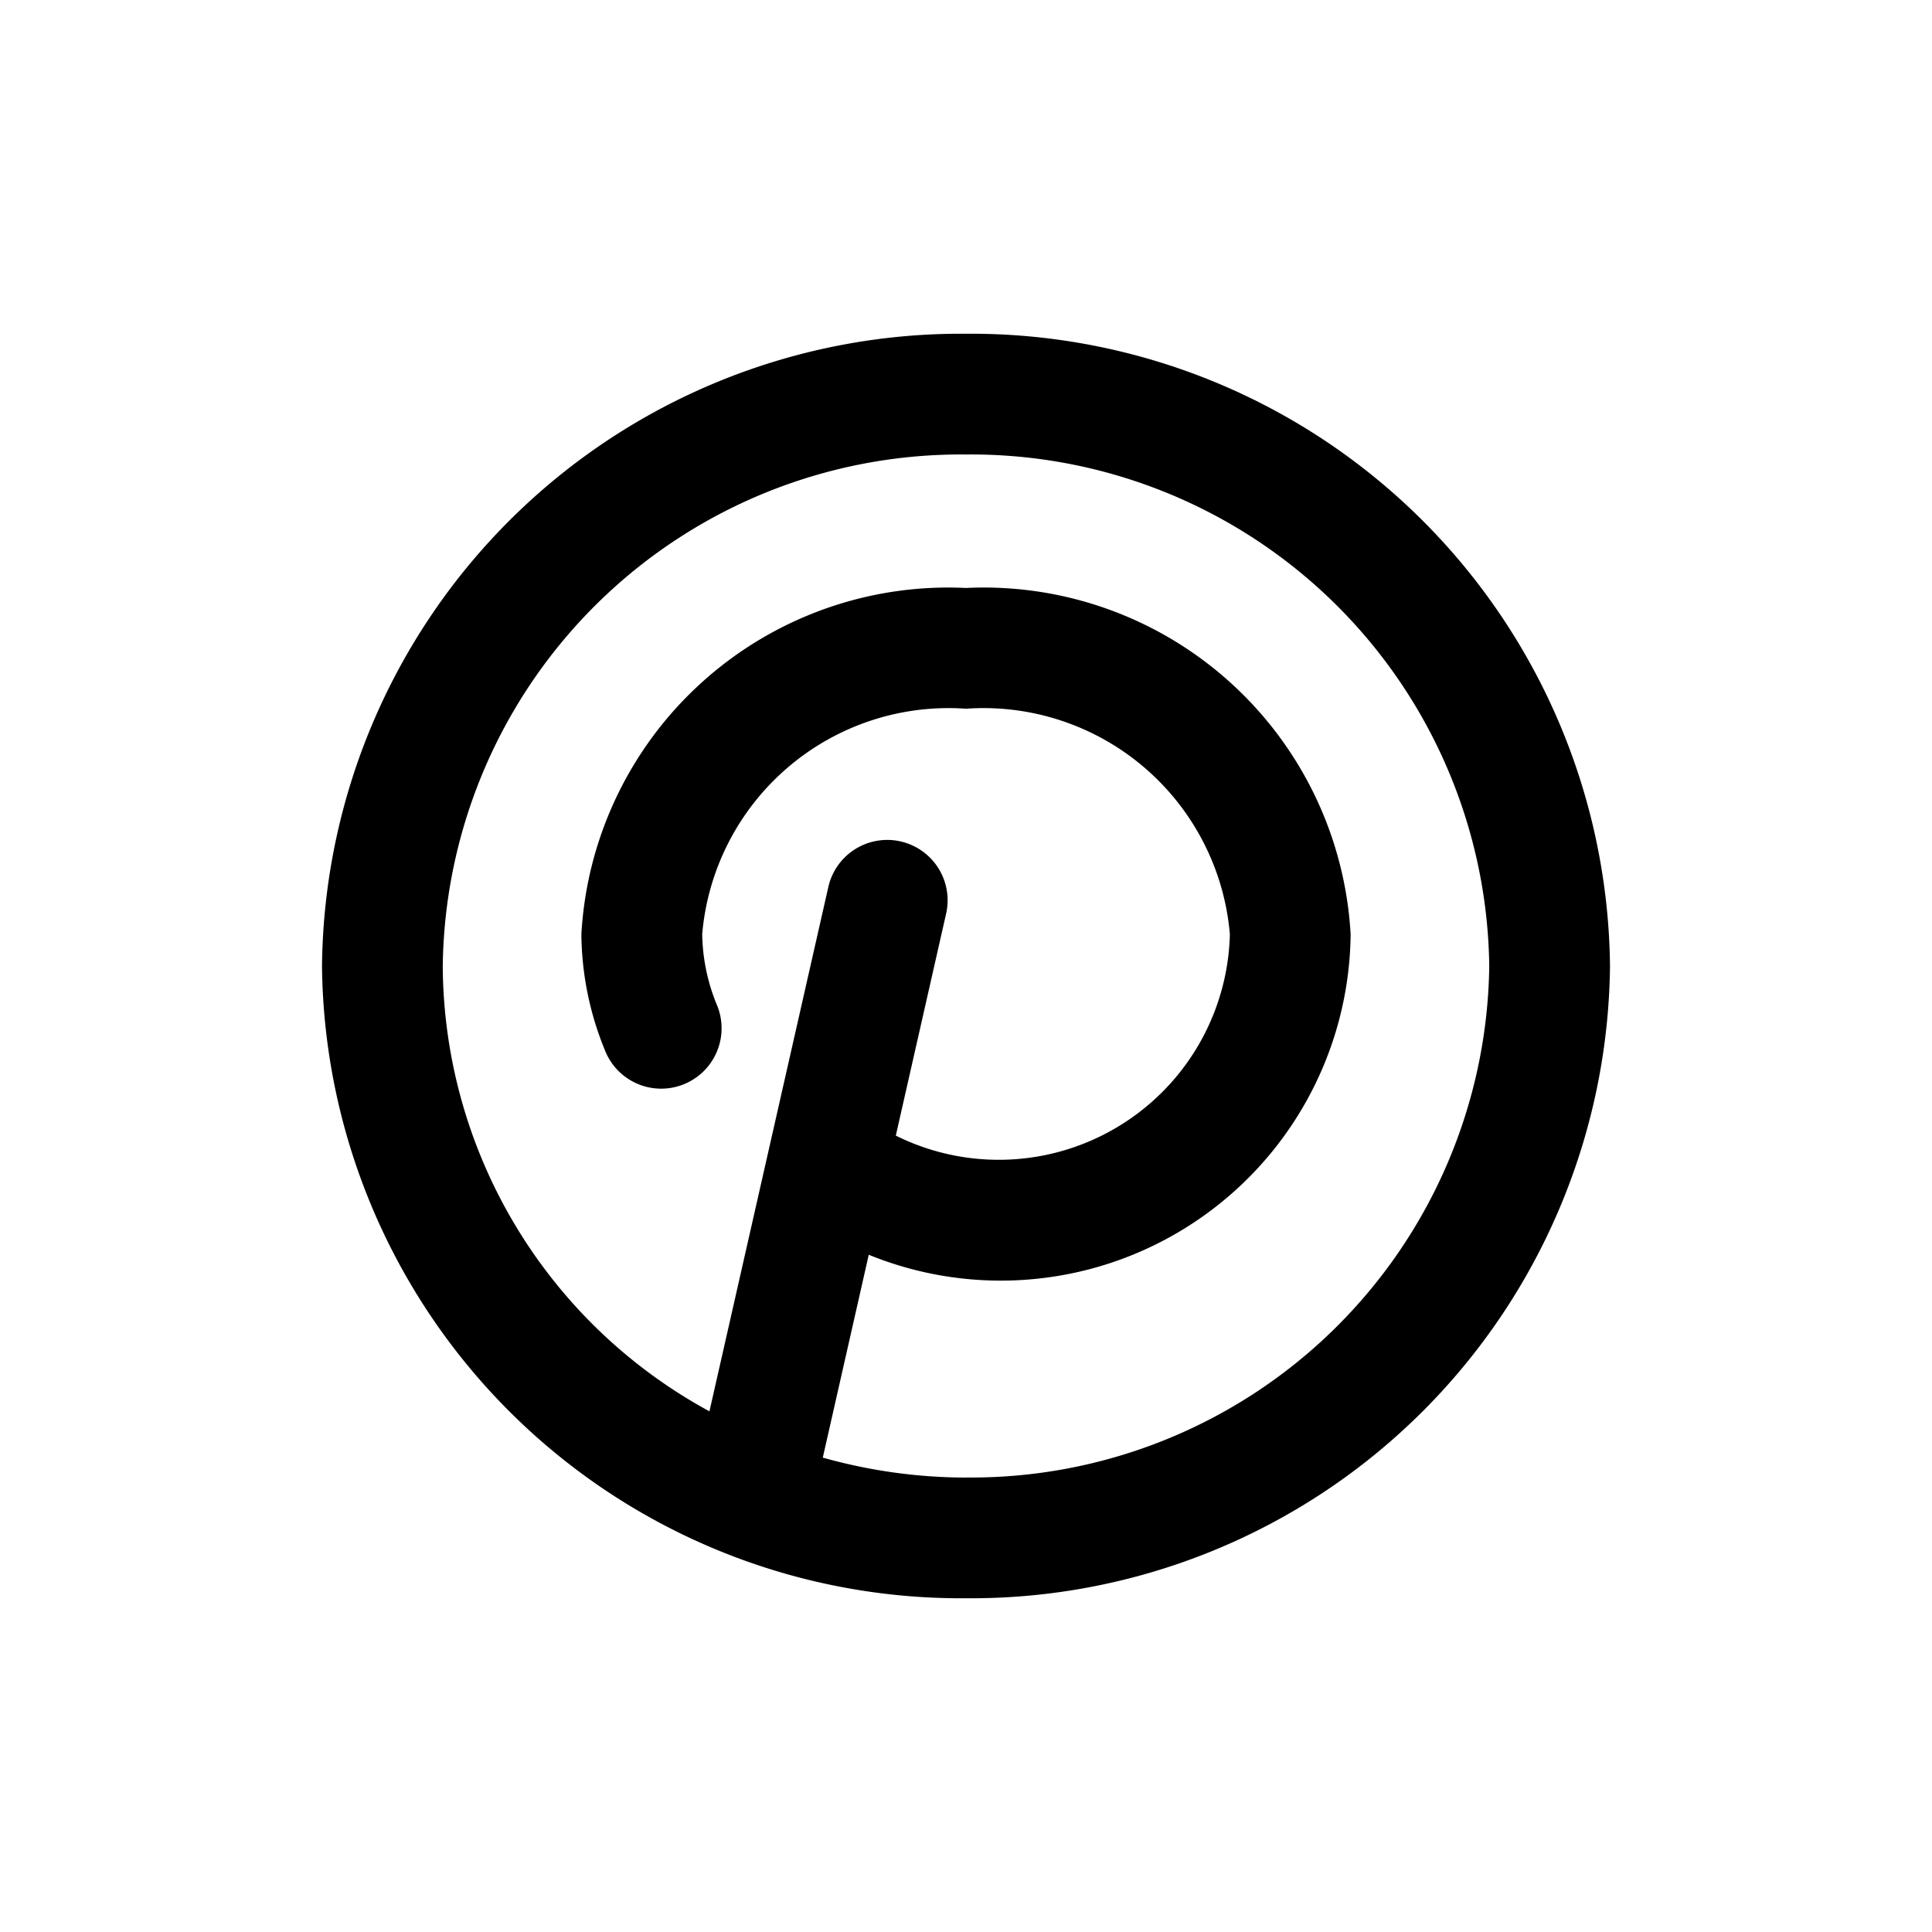<svg id="icons" xmlns="http://www.w3.org/2000/svg" viewBox="0 0 24 24"><title>01-26-pinterest-m</title><rect id="canvas" width="24" height="24" style="fill:none"/><path d="M12,4.146A7.937,7.937,0,0,0,4,12a7.937,7.937,0,0,0,8,7.854A7.937,7.937,0,0,0,20,12,7.937,7.937,0,0,0,12,4.146Zm0,14.209a6.607,6.607,0,0,1-1.779-.248l.571-2.52a4.346,4.346,0,0,0,5.986-3.981A4.564,4.564,0,0,0,12,7.304a4.564,4.564,0,0,0-4.778,4.302,3.873,3.873,0,0,0,.294,1.444.75.75,0,1,0,1.395-.553,2.399,2.399,0,0,1-.188-.892A3.071,3.071,0,0,1,12,8.804a3.071,3.071,0,0,1,3.278,2.802,2.872,2.872,0,0,1-4.15,2.501l.625-2.757a.75.75,0,0,0-1.463-.332L8.813,17.532A6.334,6.334,0,0,1,5.5,12,6.436,6.436,0,0,1,12,5.646,6.436,6.436,0,0,1,18.5,12,6.436,6.436,0,0,1,12,18.354Z"/></svg>